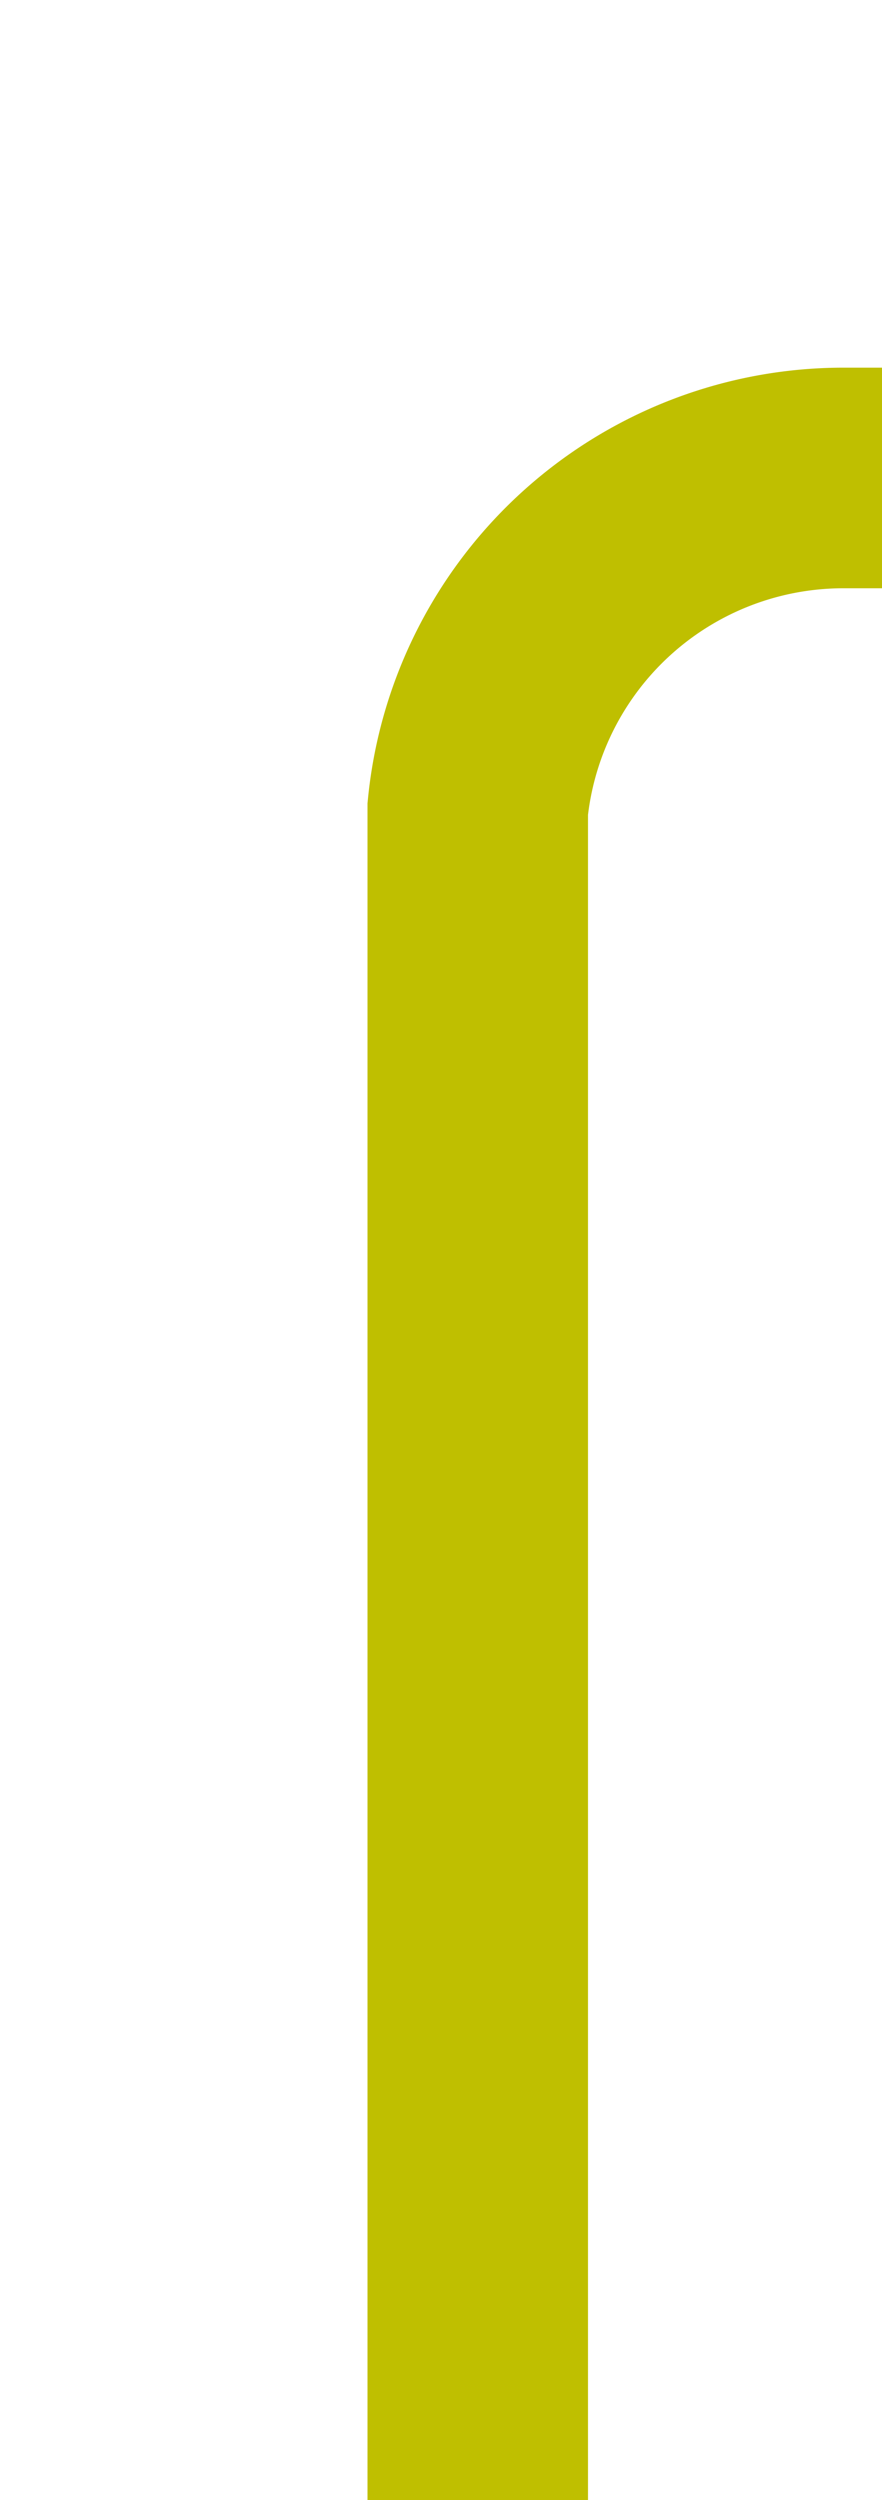 ﻿<?xml version="1.0" encoding="utf-8"?>
<svg version="1.1" xmlns:xlink="http://www.w3.org/1999/xlink" width="12px" height="34px" preserveAspectRatio="xMidYMin meet" viewBox="40 38  10 34" xmlns="http://www.w3.org/2000/svg">
  <path d="M 45.5 72  L 45.5 49  A 5 5 0 0 1 50.5 44.5 L 574 44.5  " stroke-width="3" stroke="#bfbf00" fill="none" />
  <path d="M 568.839 40.561  L 572.779 44.5  L 568.839 48.439  L 570.961 50.561  L 575.961 45.561  L 577.021 44.5  L 575.961 43.439  L 570.961 38.439  L 568.839 40.561  Z " fill-rule="nonzero" fill="#bfbf00" stroke="none" />
</svg>